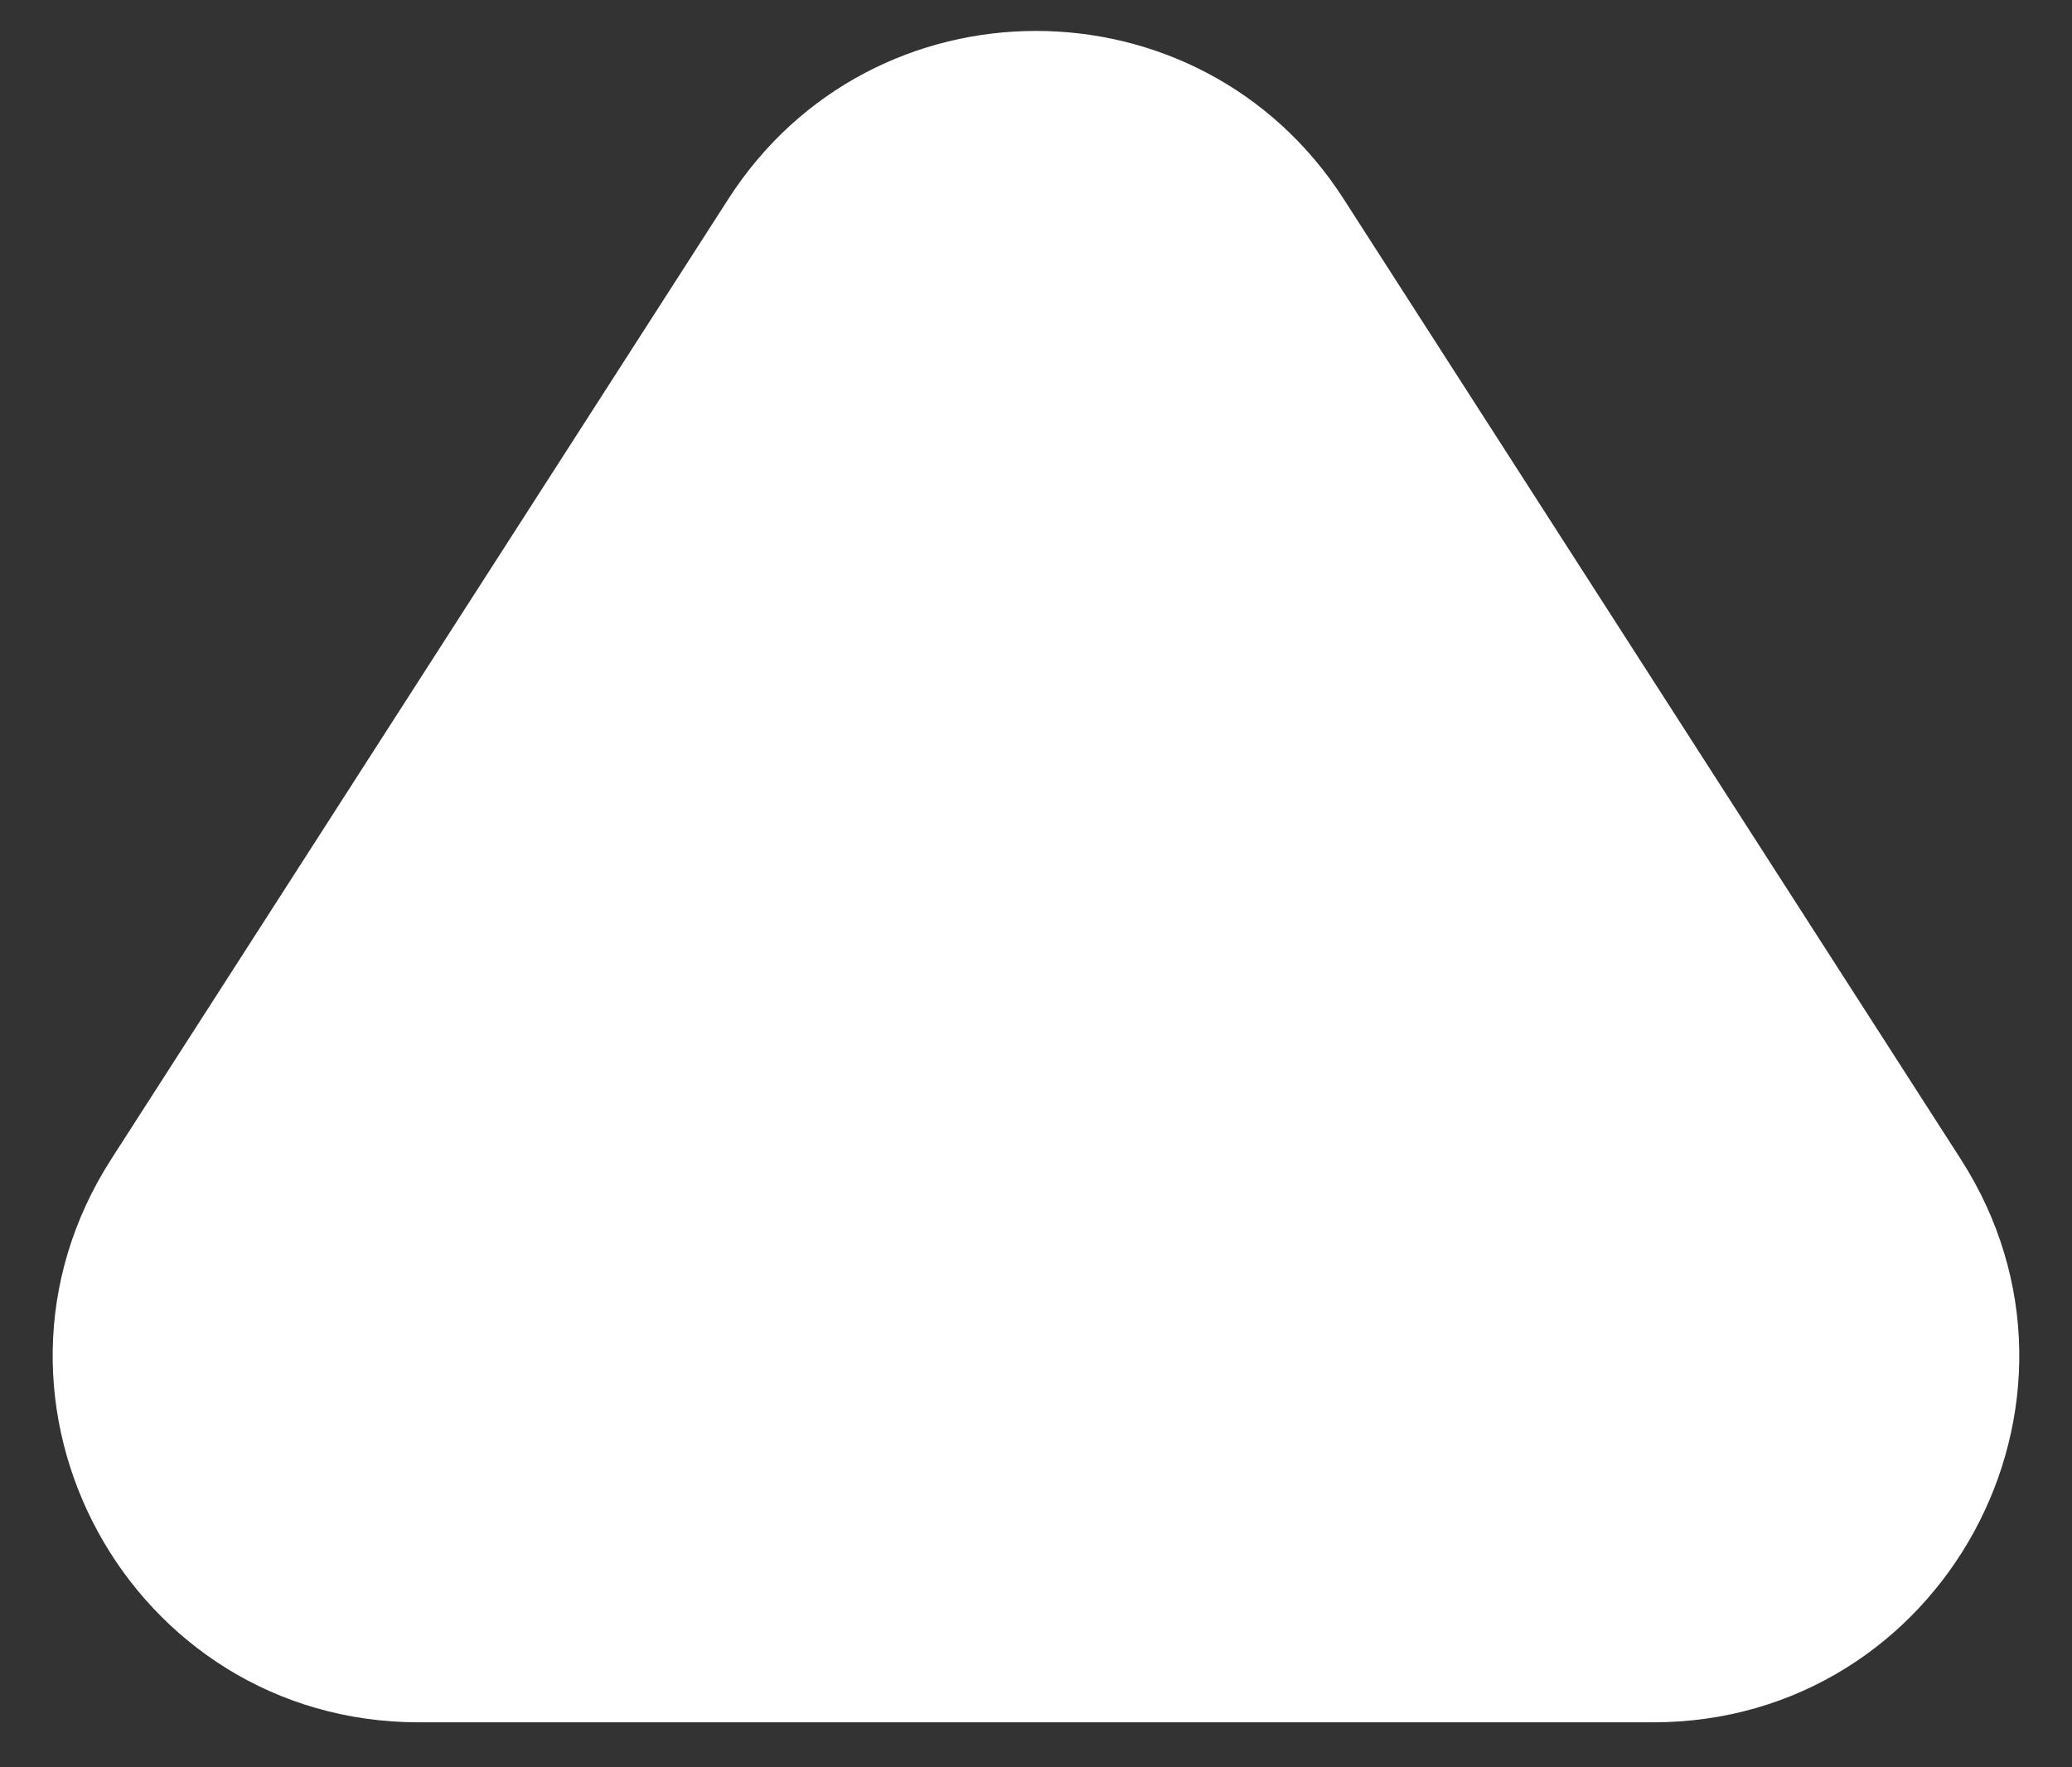 <svg width="34" height="29" viewBox="0 0 34 29" fill="none" xmlns="http://www.w3.org/2000/svg">
<rect x="0" y="0" width="34" height="29" fill="#333333" stroke="none"/>
<path id="Polygon 2" d="M11.953 3.263C14.314 -0.411 19.686 -0.411 22.047 3.263L32.173 19.018C34.739 23.011 31.872 28.262 27.126 28.262H6.874C2.127 28.262 -0.74 23.011 1.827 19.018L11.953 3.263Z" fill="white"/>
</svg>
